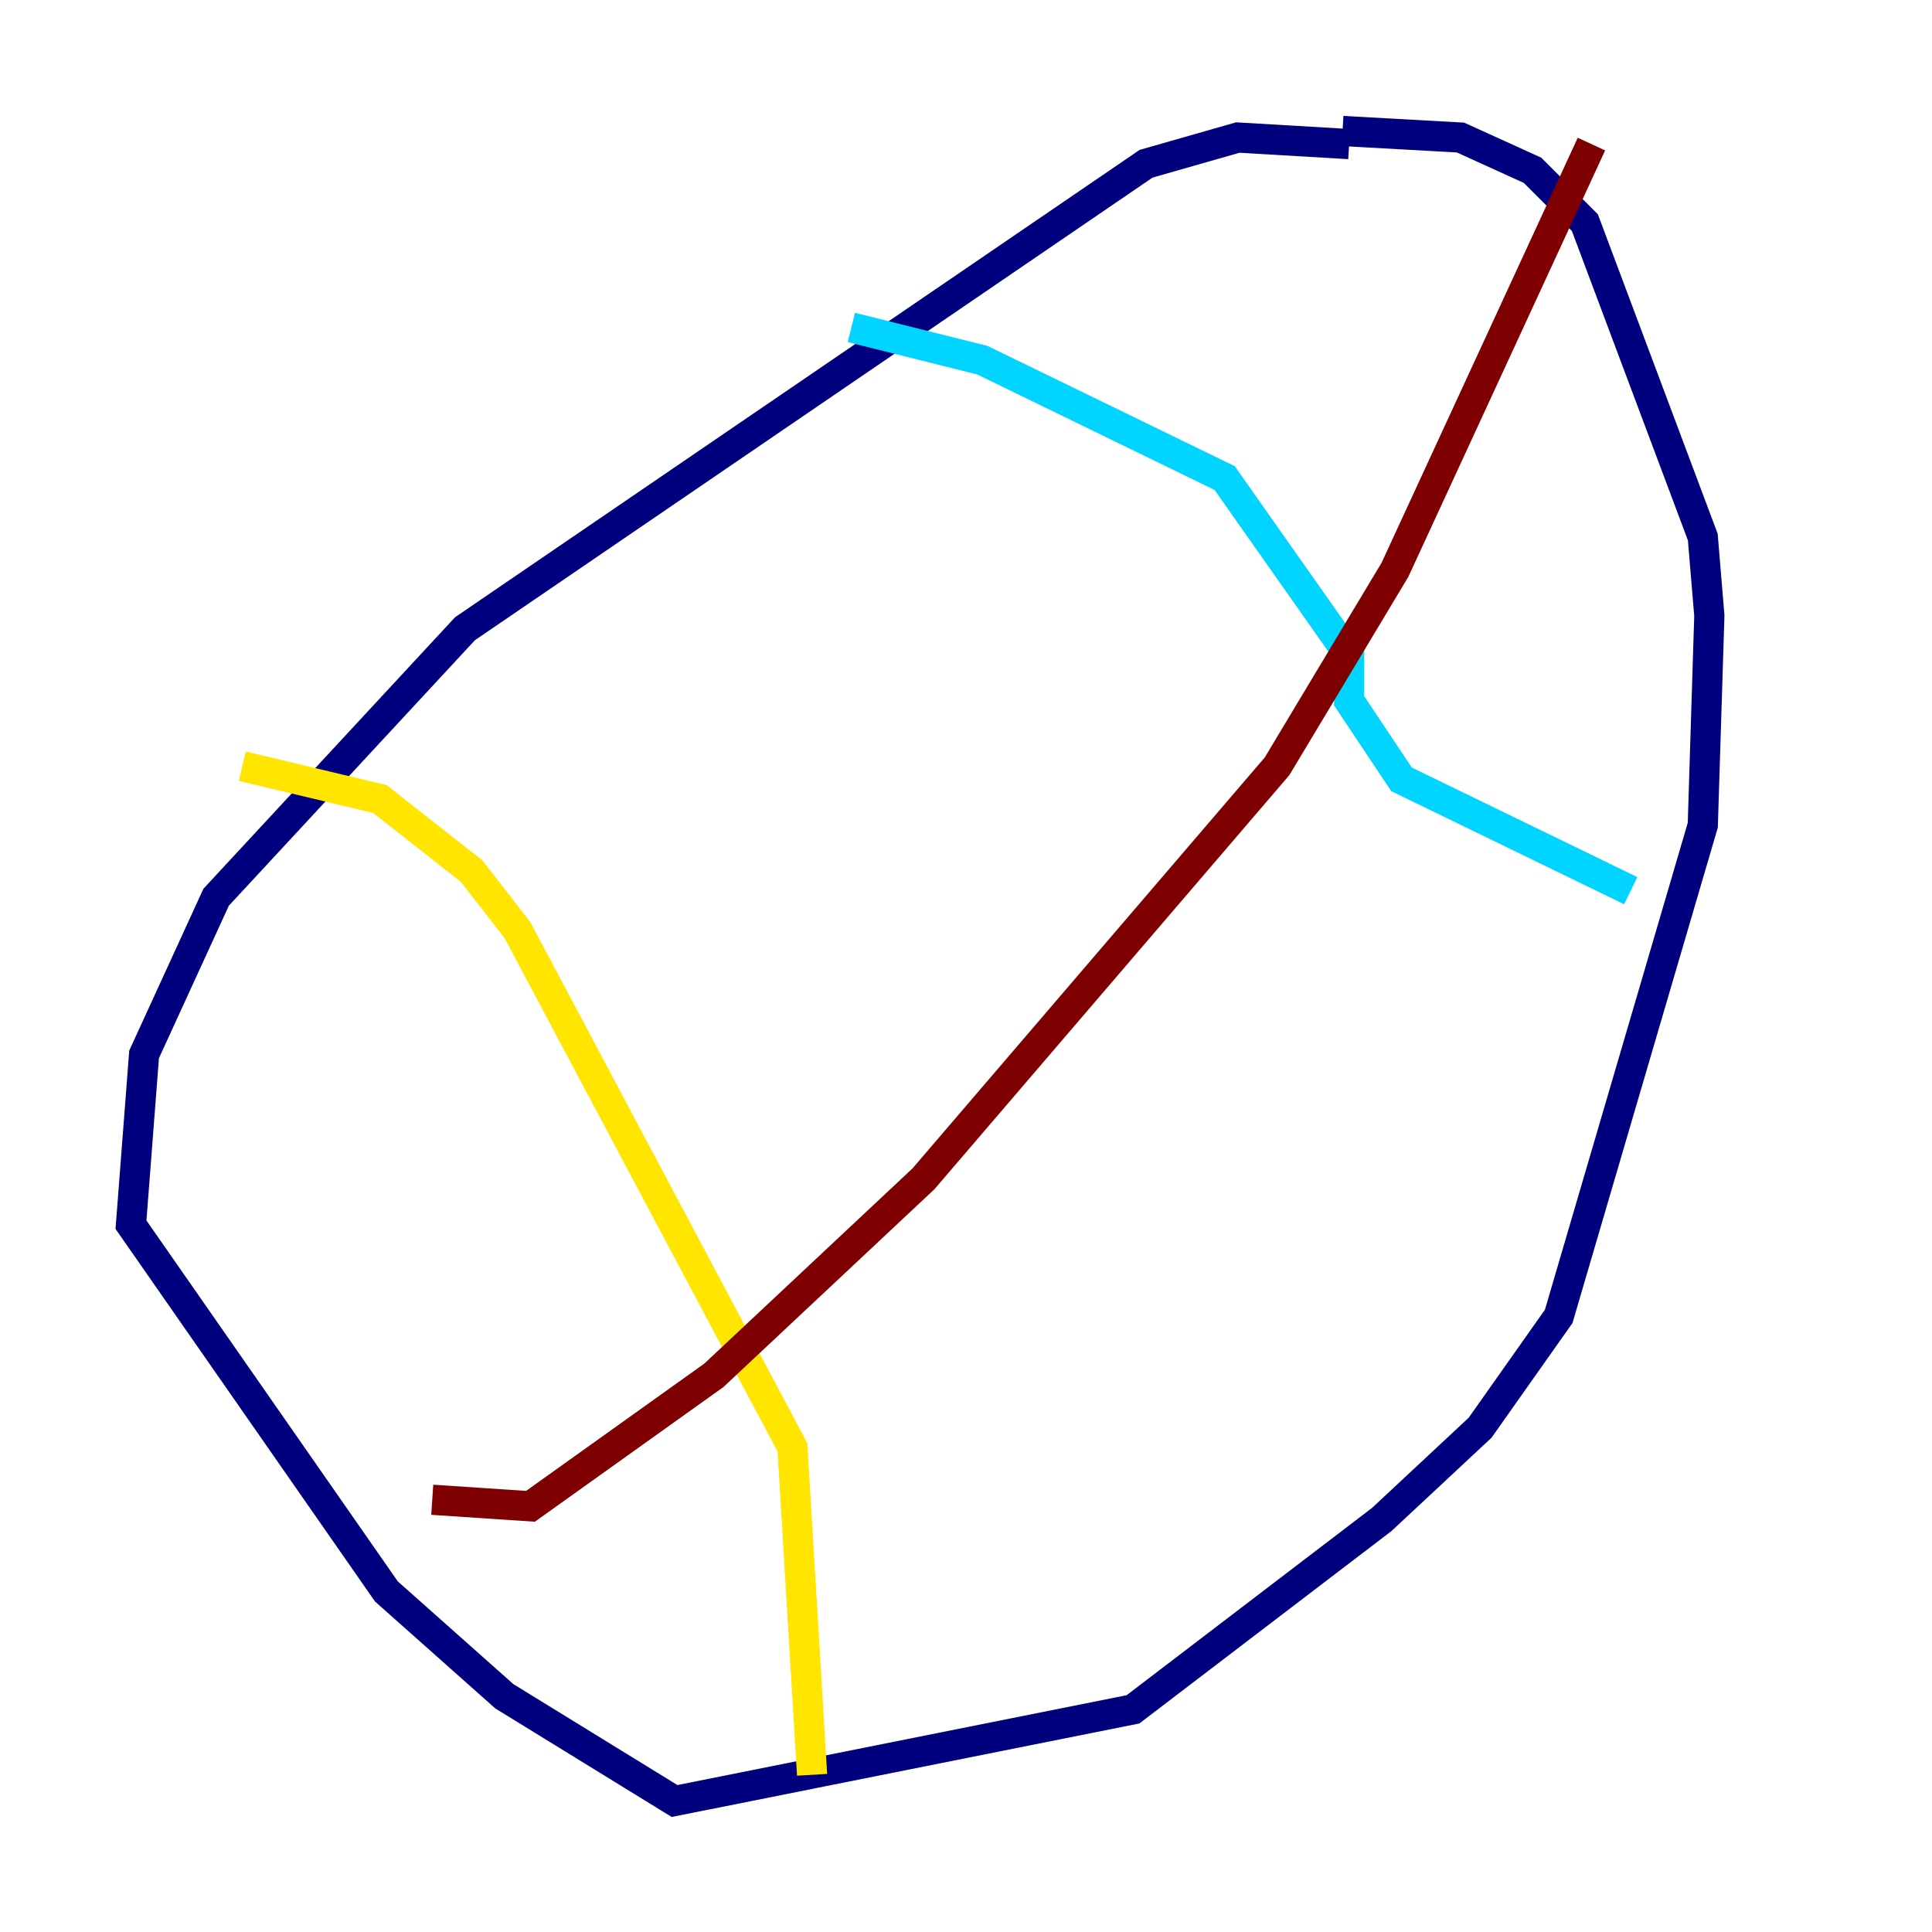 <?xml version="1.0" encoding="utf-8" ?>
<svg baseProfile="tiny" height="128" version="1.2" viewBox="0,0,128,128" width="128" xmlns="http://www.w3.org/2000/svg" xmlns:ev="http://www.w3.org/2001/xml-events" xmlns:xlink="http://www.w3.org/1999/xlink"><defs /><polyline fill="none" points="89.383,9.546 82.007,9.112 75.932,10.848 30.807,41.654 14.319,59.444 9.546,69.858 8.678,81.139 25.6,105.437 33.41,112.38 44.691,119.322 75.064,113.248 91.552,100.664 98.061,94.59 103.268,87.214 112.814,54.671 113.248,40.786 112.814,35.58 105.003,14.752 101.532,11.281 96.759,9.112 88.949,8.678" stroke="#00007f" stroke-width="2" /><polyline fill="none" points="56.407,21.695 65.085,23.864 81.139,31.675 89.383,43.39 89.383,46.427 92.854,51.634 108.041,59.01" stroke="#00d4ff" stroke-width="2" /><polyline fill="none" points="16.054,50.766 25.166,52.936 31.241,57.709 34.278,61.614 52.502,95.891 53.803,117.586" stroke="#ffe500" stroke-width="2" /><polyline fill="none" points="28.637,99.363 35.146,99.797 47.295,91.119 61.18,78.102 84.61,50.766 92.42,37.749 105.437,9.546" stroke="#7f0000" stroke-width="2" /></svg>